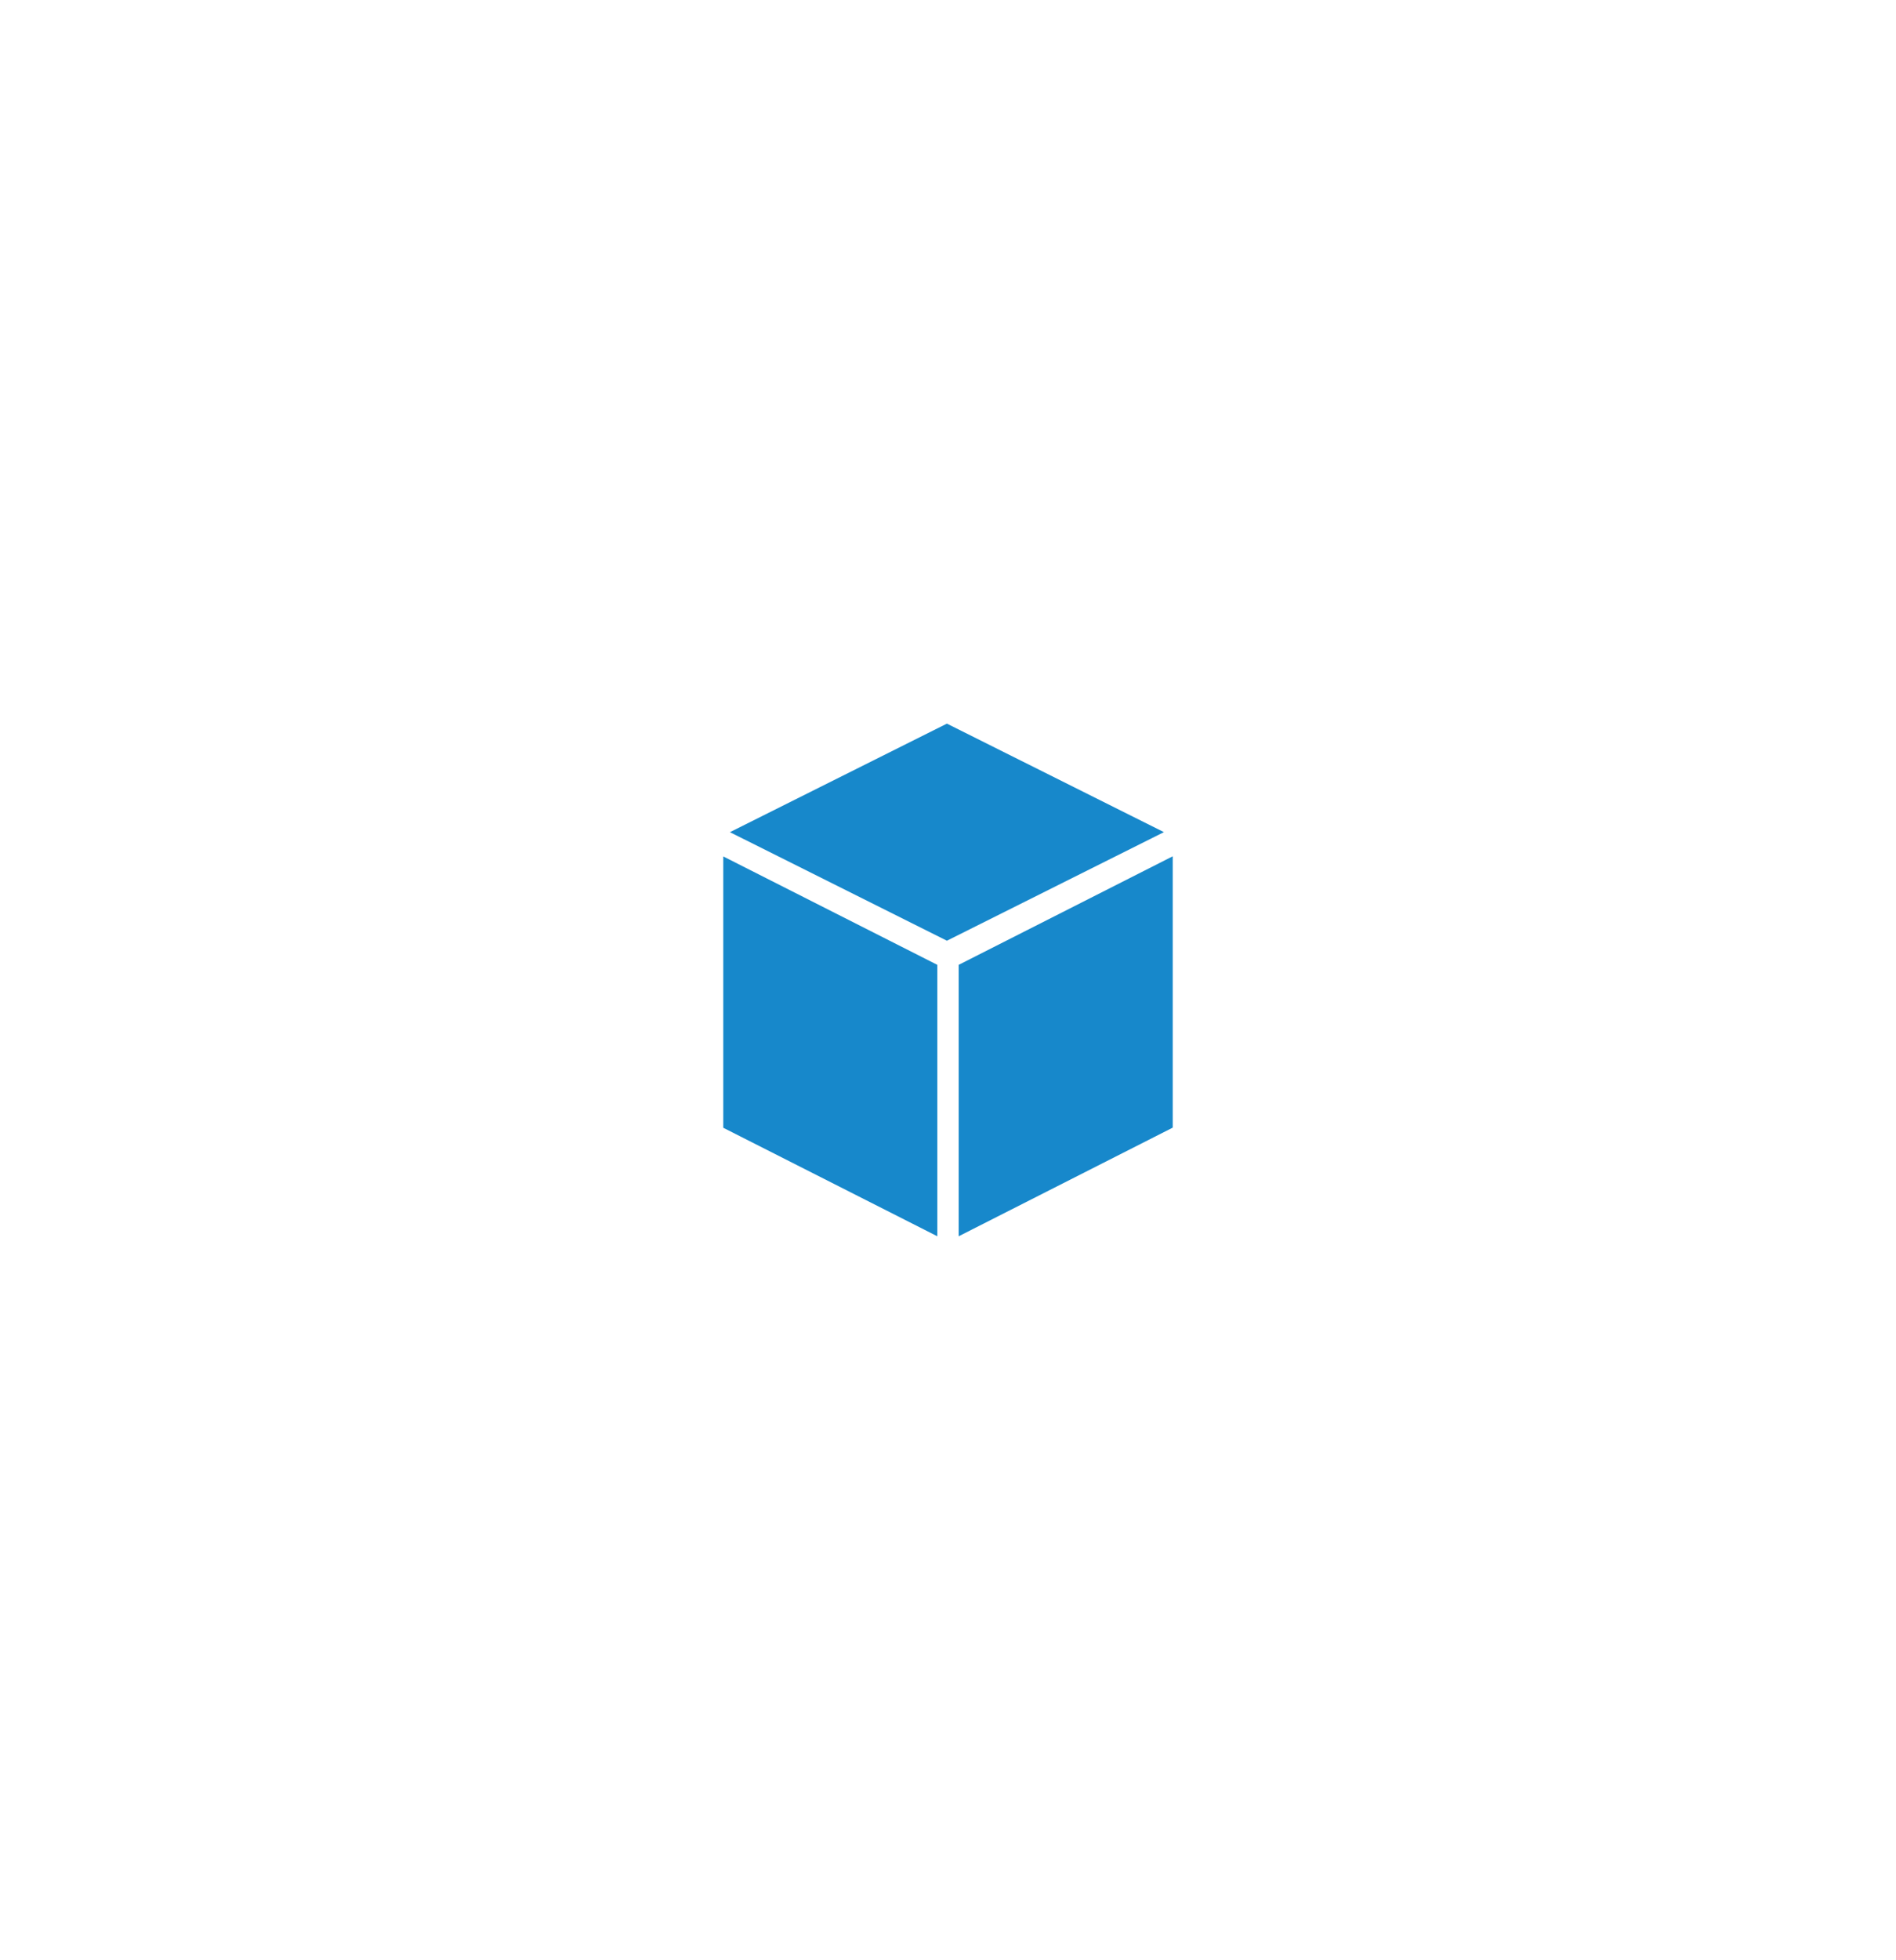 <svg xmlns="http://www.w3.org/2000/svg" xmlns:xlink="http://www.w3.org/1999/xlink" width="55.05" height="56.877" viewBox="0 0 55.05 56.877">
  <defs>
    <filter id="Exclusion_2" x="0" y="0" width="55.05" height="56.877" filterUnits="userSpaceOnUse">
      <feOffset dx="7" dy="6" input="SourceAlpha"/>
      <feGaussianBlur stdDeviation="7" result="blur"/>
      <feFlood flood-opacity="0.11"/>
      <feComposite operator="in" in2="blur"/>
      <feComposite in="SourceGraphic"/>
    </filter>
  </defs>
  <g id="Group_5" data-name="Group 5" transform="translate(-164 -121.921)">
    <g transform="matrix(1, 0, 0, 1, 164, 121.92)" filter="url(#Exclusion_2)">
      <path id="Exclusion_2-2" data-name="Exclusion 2" d="M6.835,14.877V7l6.215-3.15v7.874L6.836,14.876Zm-.619,0h0L0,11.728V3.854L6.215,7v7.873ZM6.493,6.3h0l-6.3-3.15L6.493,0l3.676,1.837,2.625,1.312L6.493,6.3Z" transform="translate(14 15)" fill="#1788cb"/>
    </g>
  </g>
</svg>
